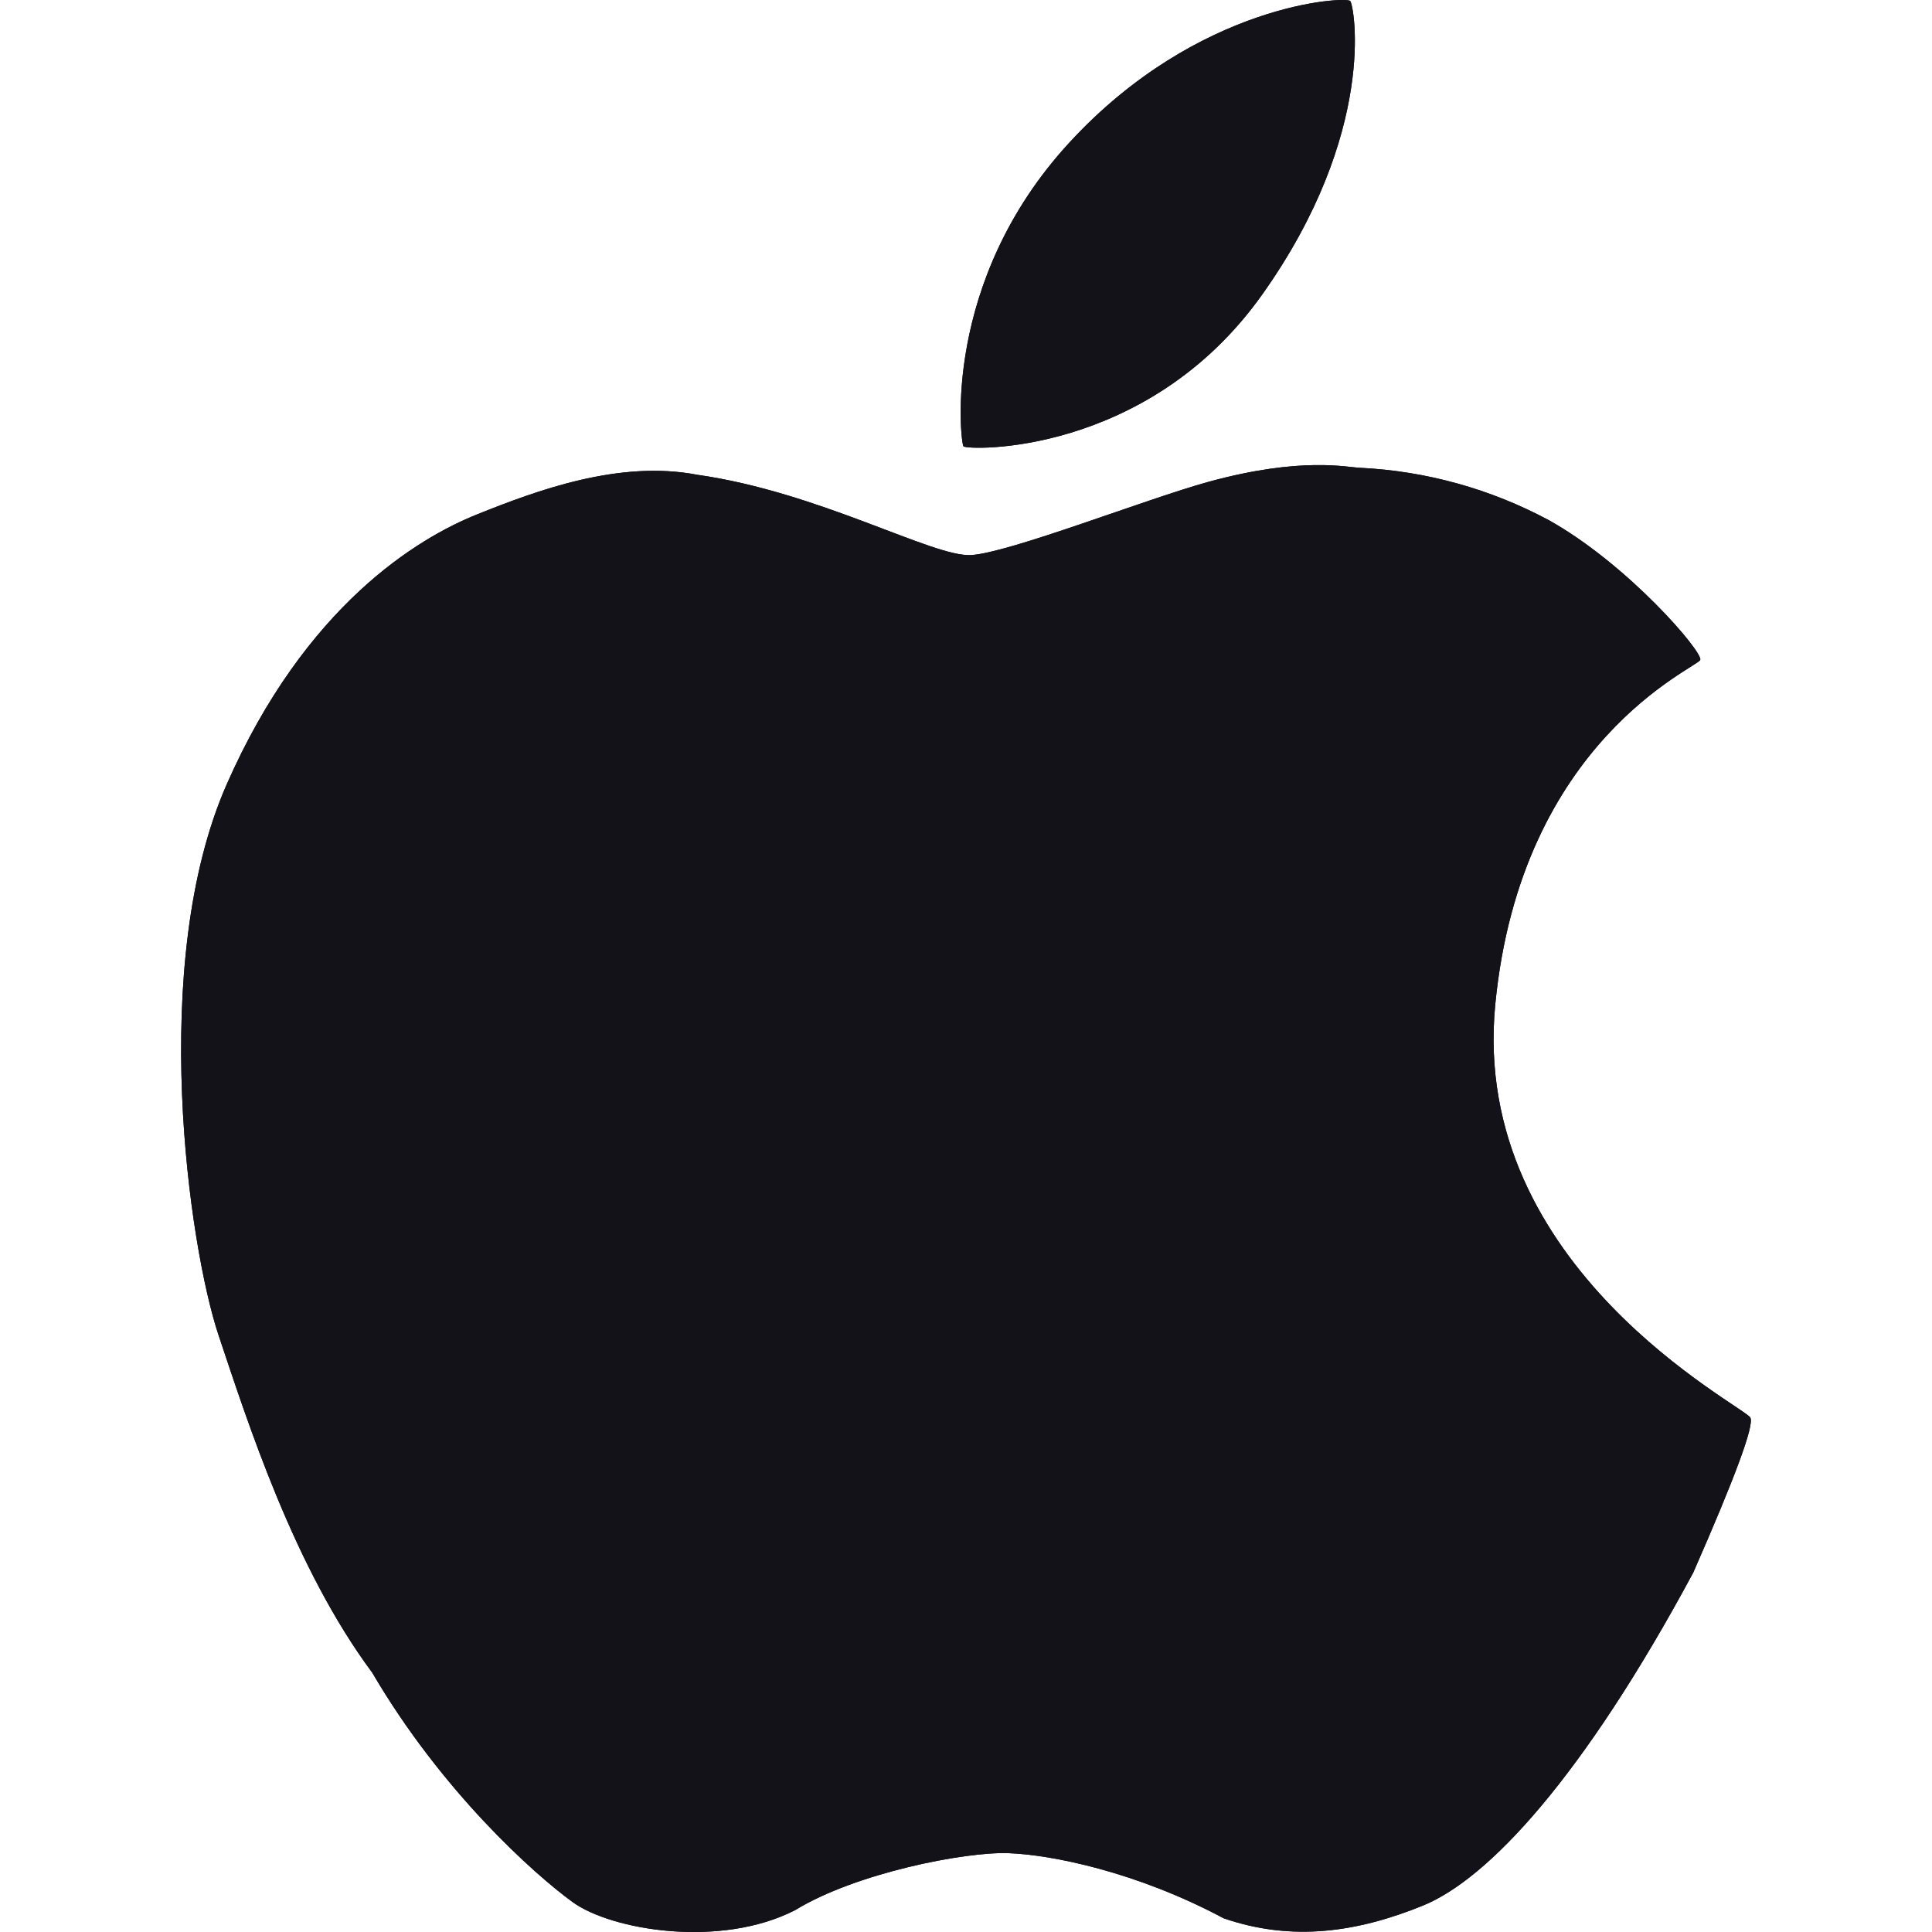 <svg width="52" height="52" viewBox="0 0 52 52" fill="none" xmlns="http://www.w3.org/2000/svg">
<g clip-path="url(#clip0)">
<path d="M36.341 0.026C36.231 -0.097 32.249 0.075 28.785 3.835C25.32 7.592 25.854 11.902 25.931 12.012C26.009 12.123 30.872 12.295 33.975 7.924C37.079 3.552 36.452 0.153 36.341 0.026ZM47.112 38.158C46.956 37.846 39.556 34.148 40.245 27.037C40.934 19.922 45.688 17.973 45.763 17.761C45.838 17.55 43.823 15.194 41.688 14.001C40.12 13.16 38.385 12.678 36.608 12.591C36.257 12.581 35.038 12.282 32.532 12.967C30.881 13.419 27.16 14.882 26.136 14.94C25.109 14.999 22.054 13.244 18.768 12.779C16.666 12.373 14.436 13.205 12.841 13.845C11.248 14.482 8.219 16.296 6.1 21.115C3.981 25.932 5.089 33.563 5.882 35.935C6.675 38.304 7.914 42.188 10.02 45.022C11.892 48.22 14.374 50.44 15.411 51.194C16.448 51.948 19.373 52.449 21.401 51.412C23.032 50.411 25.977 49.836 27.14 49.878C28.301 49.92 30.589 50.378 32.932 51.63C34.788 52.27 36.543 52.003 38.301 51.288C40.059 50.57 42.604 47.846 45.575 42.325C46.702 39.757 47.216 38.37 47.112 38.158Z" fill="#131218"/>
<path d="M36.341 0.026C36.231 -0.097 32.249 0.075 28.785 3.835C25.32 7.592 25.854 11.902 25.931 12.012C26.009 12.123 30.872 12.295 33.975 7.924C37.079 3.552 36.452 0.153 36.341 0.026ZM47.112 38.158C46.956 37.846 39.556 34.148 40.245 27.037C40.934 19.922 45.688 17.973 45.763 17.761C45.838 17.55 43.823 15.194 41.688 14.001C40.12 13.16 38.385 12.678 36.608 12.591C36.257 12.581 35.038 12.282 32.532 12.967C30.881 13.419 27.16 14.882 26.136 14.94C25.109 14.999 22.054 13.244 18.768 12.779C16.666 12.373 14.436 13.205 12.841 13.845C11.248 14.482 8.219 16.296 6.1 21.115C3.981 25.932 5.089 33.563 5.882 35.935C6.675 38.304 7.914 42.188 10.02 45.022C11.892 48.22 14.374 50.44 15.411 51.194C16.448 51.948 19.373 52.449 21.401 51.412C23.032 50.411 25.977 49.836 27.14 49.878C28.301 49.92 30.589 50.378 32.932 51.63C34.788 52.27 36.543 52.003 38.301 51.288C40.059 50.57 42.604 47.846 45.575 42.325C46.702 39.757 47.216 38.37 47.112 38.158Z" fill="#131218"/>
</g>
<defs>
<clipPath id="clip0">
<rect width="52" height="52" fill="white"/>
</clipPath>
</defs>
</svg>
